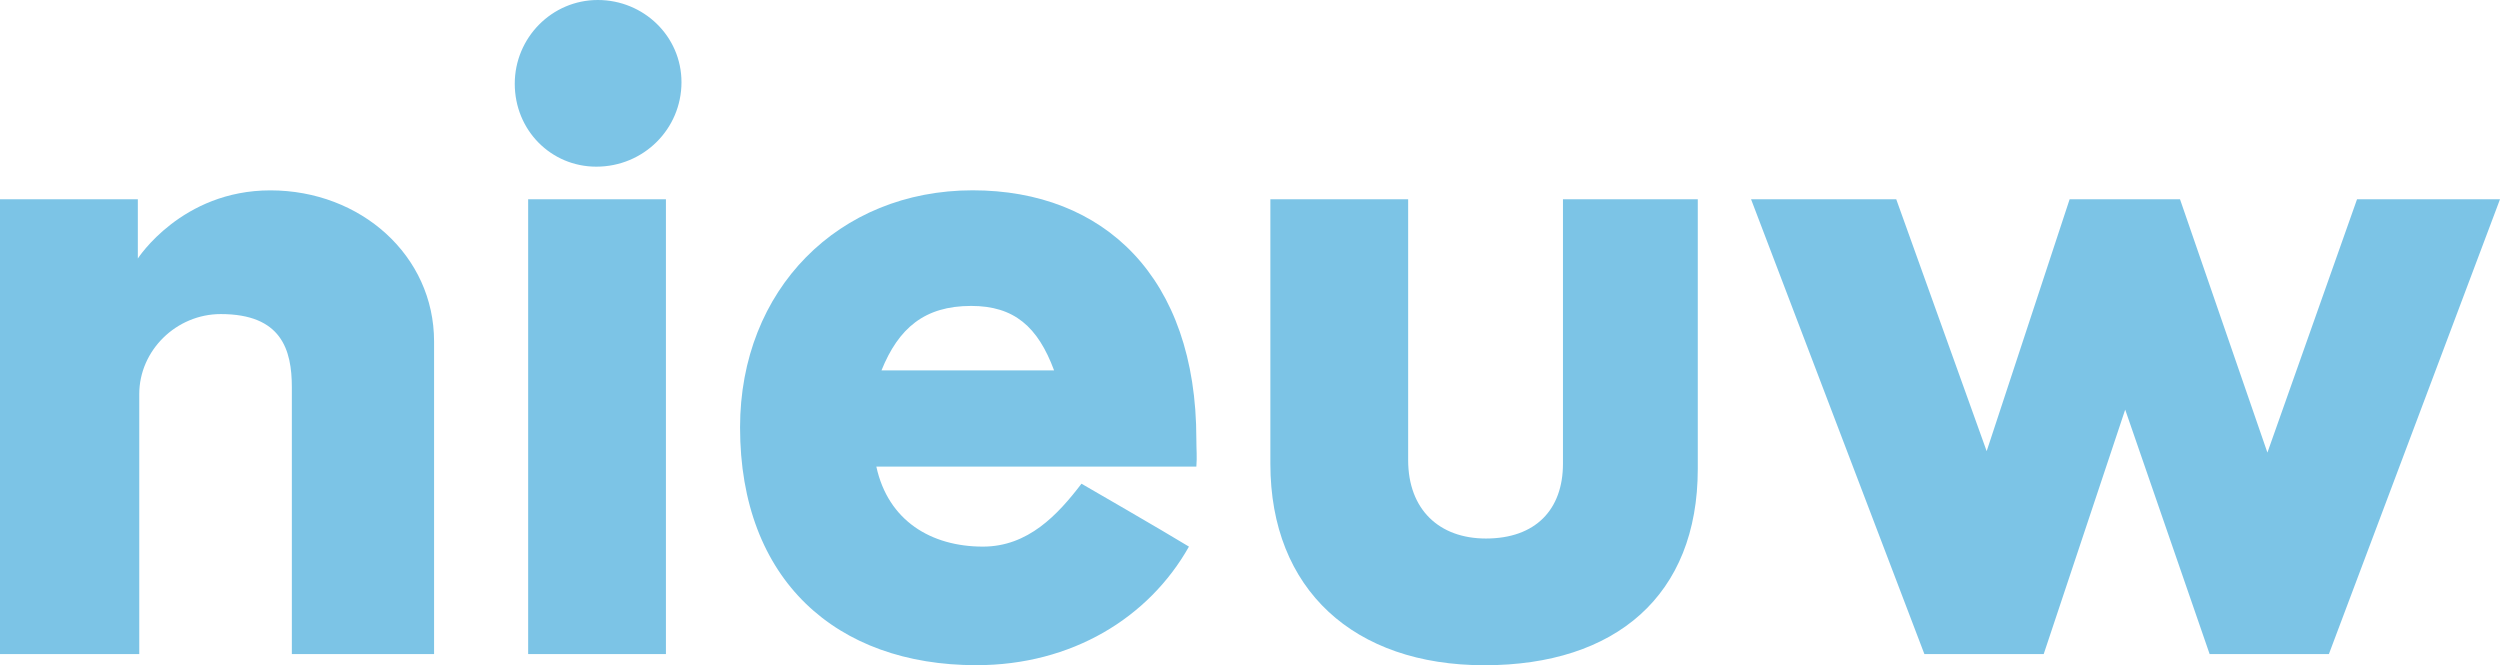 <?xml version="1.0" encoding="iso-8859-1"?>
<!-- Generator: Adobe Illustrator 16.0.0, SVG Export Plug-In . SVG Version: 6.00 Build 0)  -->
<!DOCTYPE svg PUBLIC "-//W3C//DTD SVG 1.1//EN" "http://www.w3.org/Graphics/SVG/1.1/DTD/svg11.dtd">
<svg version="1.1" xmlns="http://www.w3.org/2000/svg" xmlns:xlink="http://www.w3.org/1999/xlink" x="0px" y="0px"
	 width="43.875px" height="11.675px" viewBox="0 0 43.875 11.675" style="enable-background:new 0 0 43.875 11.675;"
	 xml:space="preserve">
<g id="Layer_1_1_">
	<g id="Layer_1_3_">
	</g>
	<g>
		<path style="fill:#7CC4E6;" d="M5.122,11.479v-4.68c0-0.663-0.182-1.287-1.248-1.287c-0.779,0-1.43,0.637-1.43,1.404v4.563H0
			V3.497h2.419v1.04c0,0,0.767-1.196,2.326-1.196c1.586,0,2.873,1.144,2.873,2.652v5.486H5.122z"/>
		<path style="fill:#7CC4E6;" d="M10.465,2.925c-0.793,0-1.431-0.637-1.431-1.456C9.034,0.663,9.685,0,10.491,0
			c0.806,0,1.469,0.637,1.469,1.443C11.96,2.262,11.297,2.925,10.465,2.925z M9.269,11.479V3.497h2.418v7.982H9.269z"/>
		<path style="fill:#7CC4E6;" d="M15.38,8.19c0.207,0.949,0.961,1.403,1.871,1.403c0.793,0,1.313-0.559,1.729-1.104
			c0,0,1.442,0.832,1.886,1.104c-0.703,1.248-2.055,2.081-3.732,2.081c-2.457,0-4.146-1.495-4.146-4.173
			c0-2.419,1.729-4.161,4.082-4.161c2.301,0,3.926,1.521,3.926,4.368c0,0.195,0.014,0.299,0,0.481H15.38z M17.044,5.369
			c-0.819,0-1.274,0.39-1.574,1.131h3.029C18.214,5.733,17.798,5.369,17.044,5.369z"/>
		<path style="fill:#7CC4E6;" d="M26.052,11.675c-2.288,0-3.757-1.326-3.757-3.536V3.497h2.418v4.576
			c0,0.871,0.546,1.378,1.365,1.378c0.871,0,1.352-0.507,1.352-1.313V3.497h2.366v4.732C29.796,10.453,28.353,11.675,26.052,11.675z
			"/>
		<path style="fill:#7CC4E6;" d="M40.872,11.479h-2.093l-1.482-4.29l-1.43,4.29h-2.094l-3.042-7.982h2.548l1.587,4.421l1.456-4.421
			h1.937l1.534,4.446l1.573-4.446h2.509L40.872,11.479z"/>
	</g>
	<g id="Layer_1_2_">
	</g>
</g>
<g id="Layer_1">
</g>
</svg>
